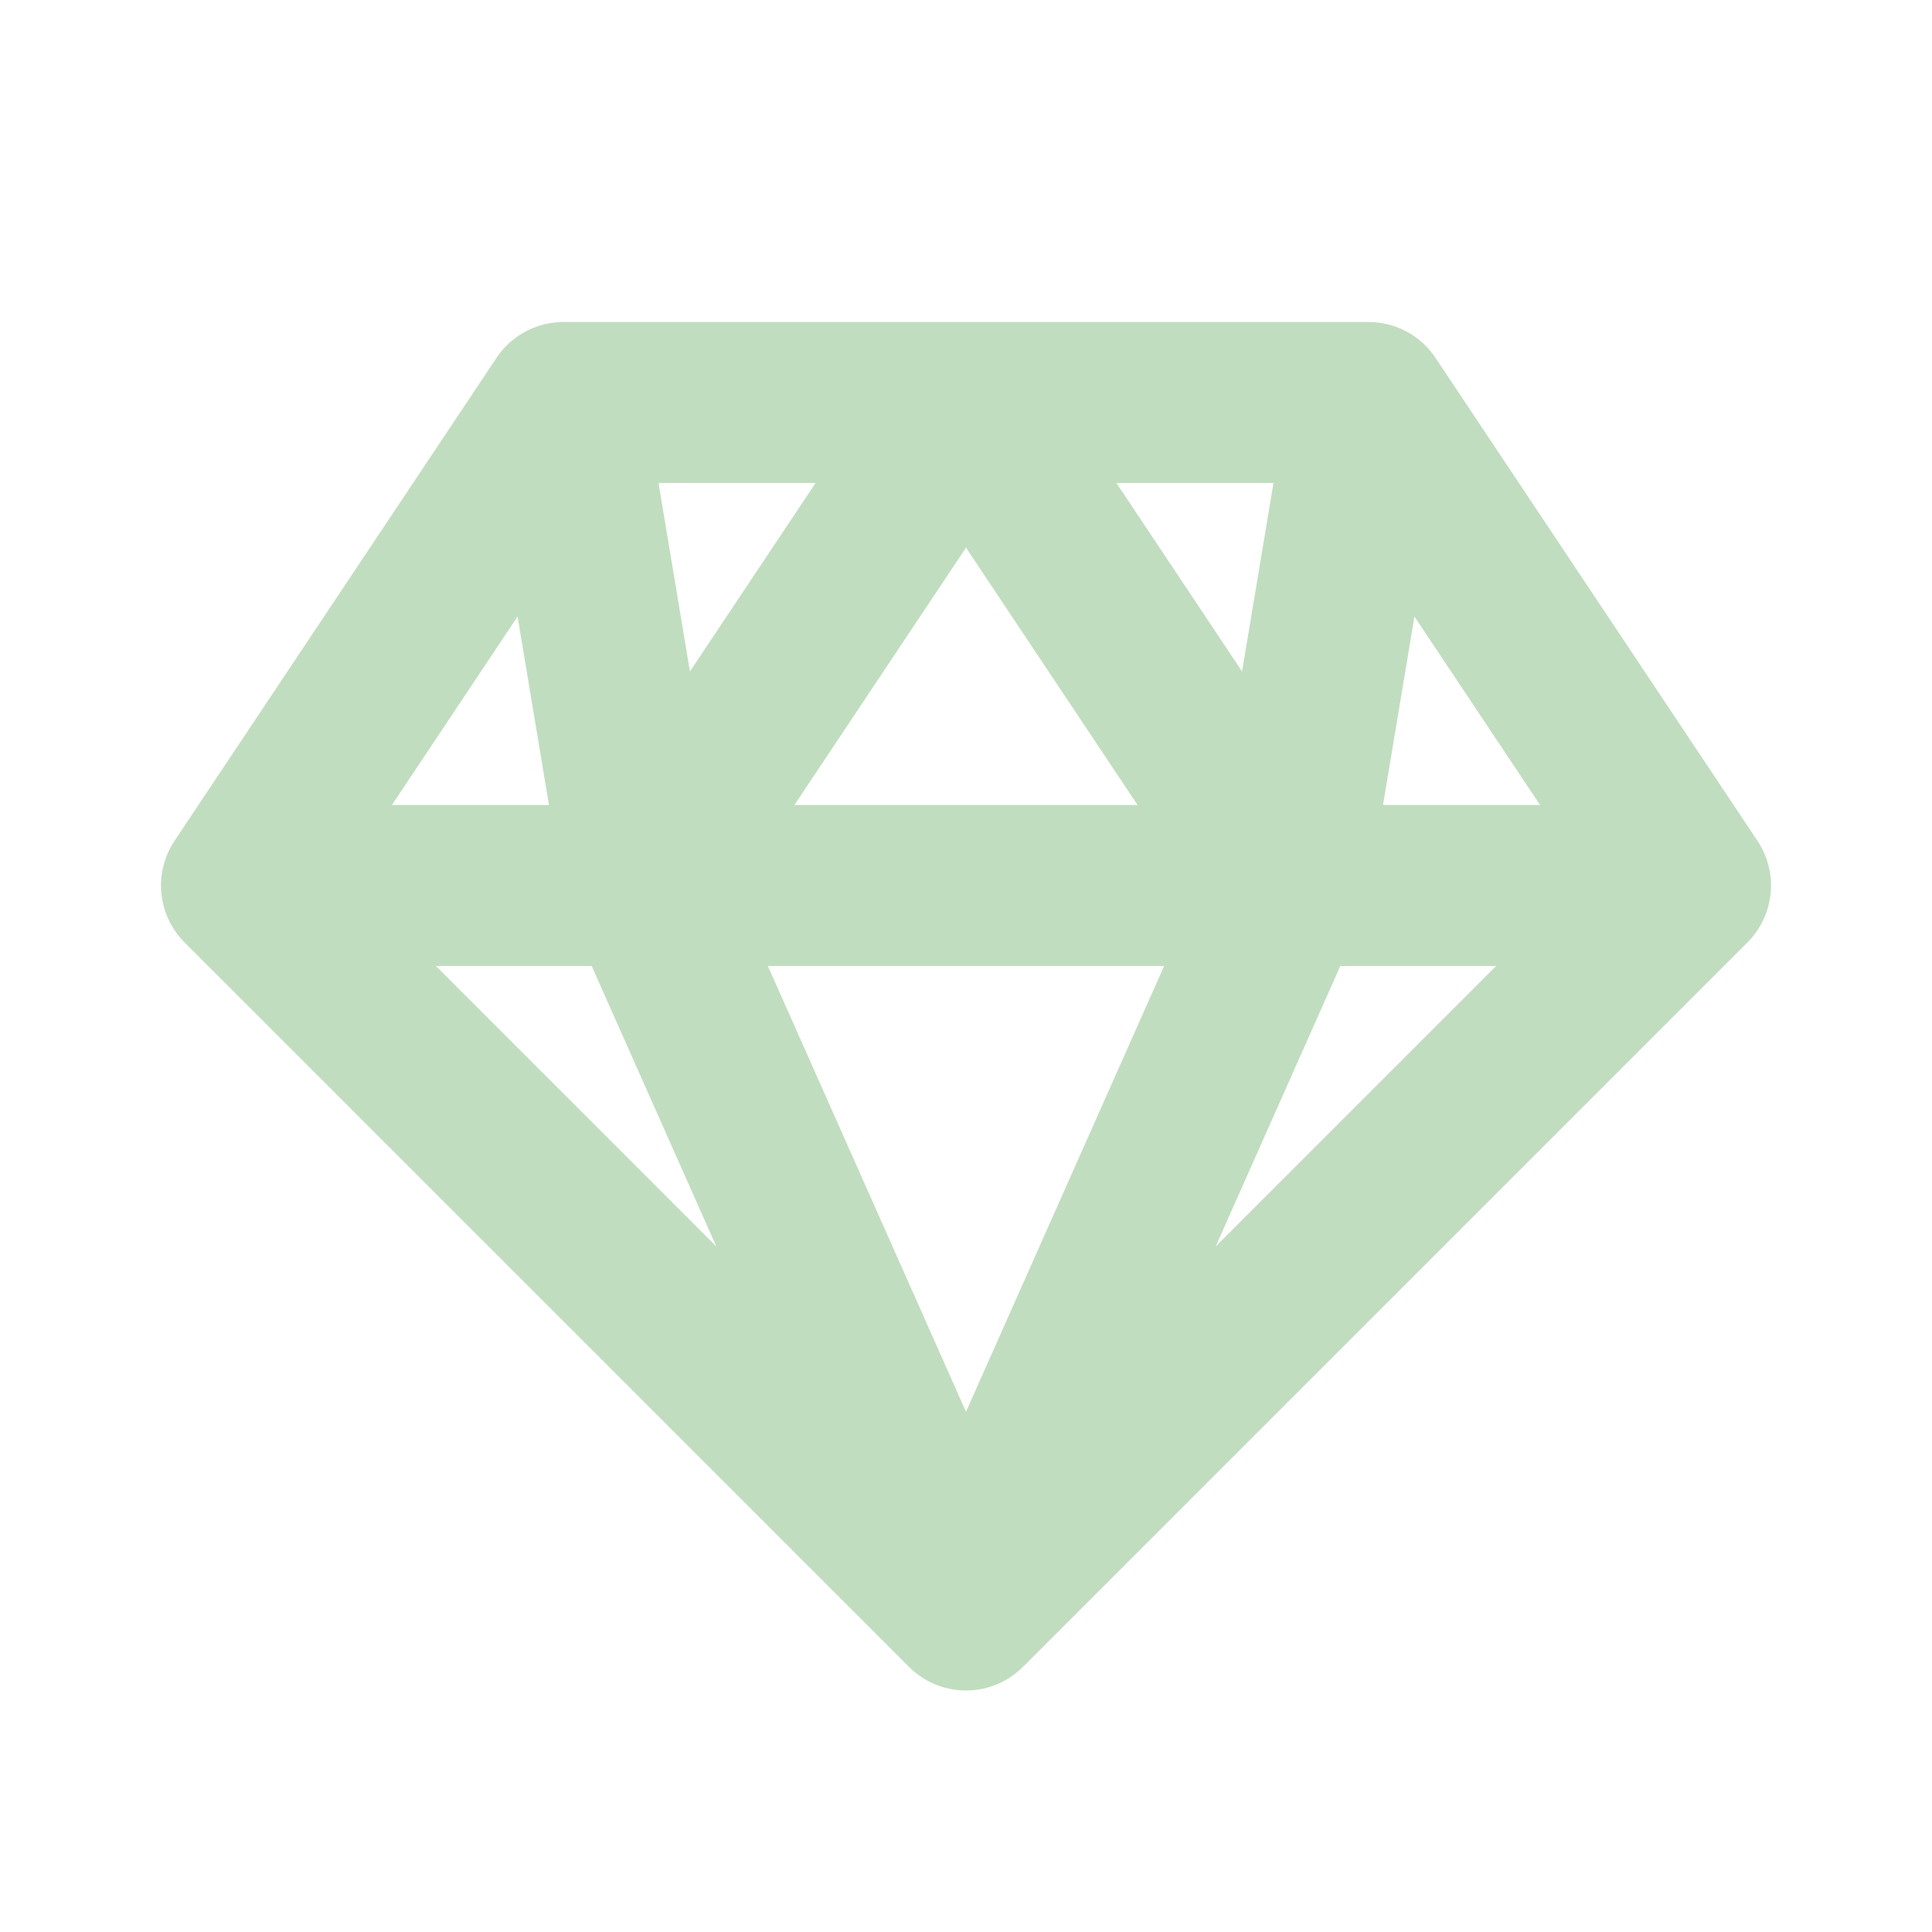 <svg width="48px" height="48px" viewBox="0 0 24 24" fill="none" xmlns="http://www.w3.org/2000/svg" aria-labelledby="diamondIconTitle" stroke="#c1ddbf" stroke-width="2" stroke-linecap="round" stroke-linejoin="round" color="#c1ddbf"> <title id="diamondIconTitle">Diamond</title> <path d="M12 20L3 11M12 20L21 11M12 20L8 11M12 20L16 11M3 11L7 5M3 11H8M7 5L8 11M7 5H12M17 5L21 11M17 5L16 11M17 5H12M21 11H16M8 11H16M8 11L12 5M16 11L12 5"/> </svg>